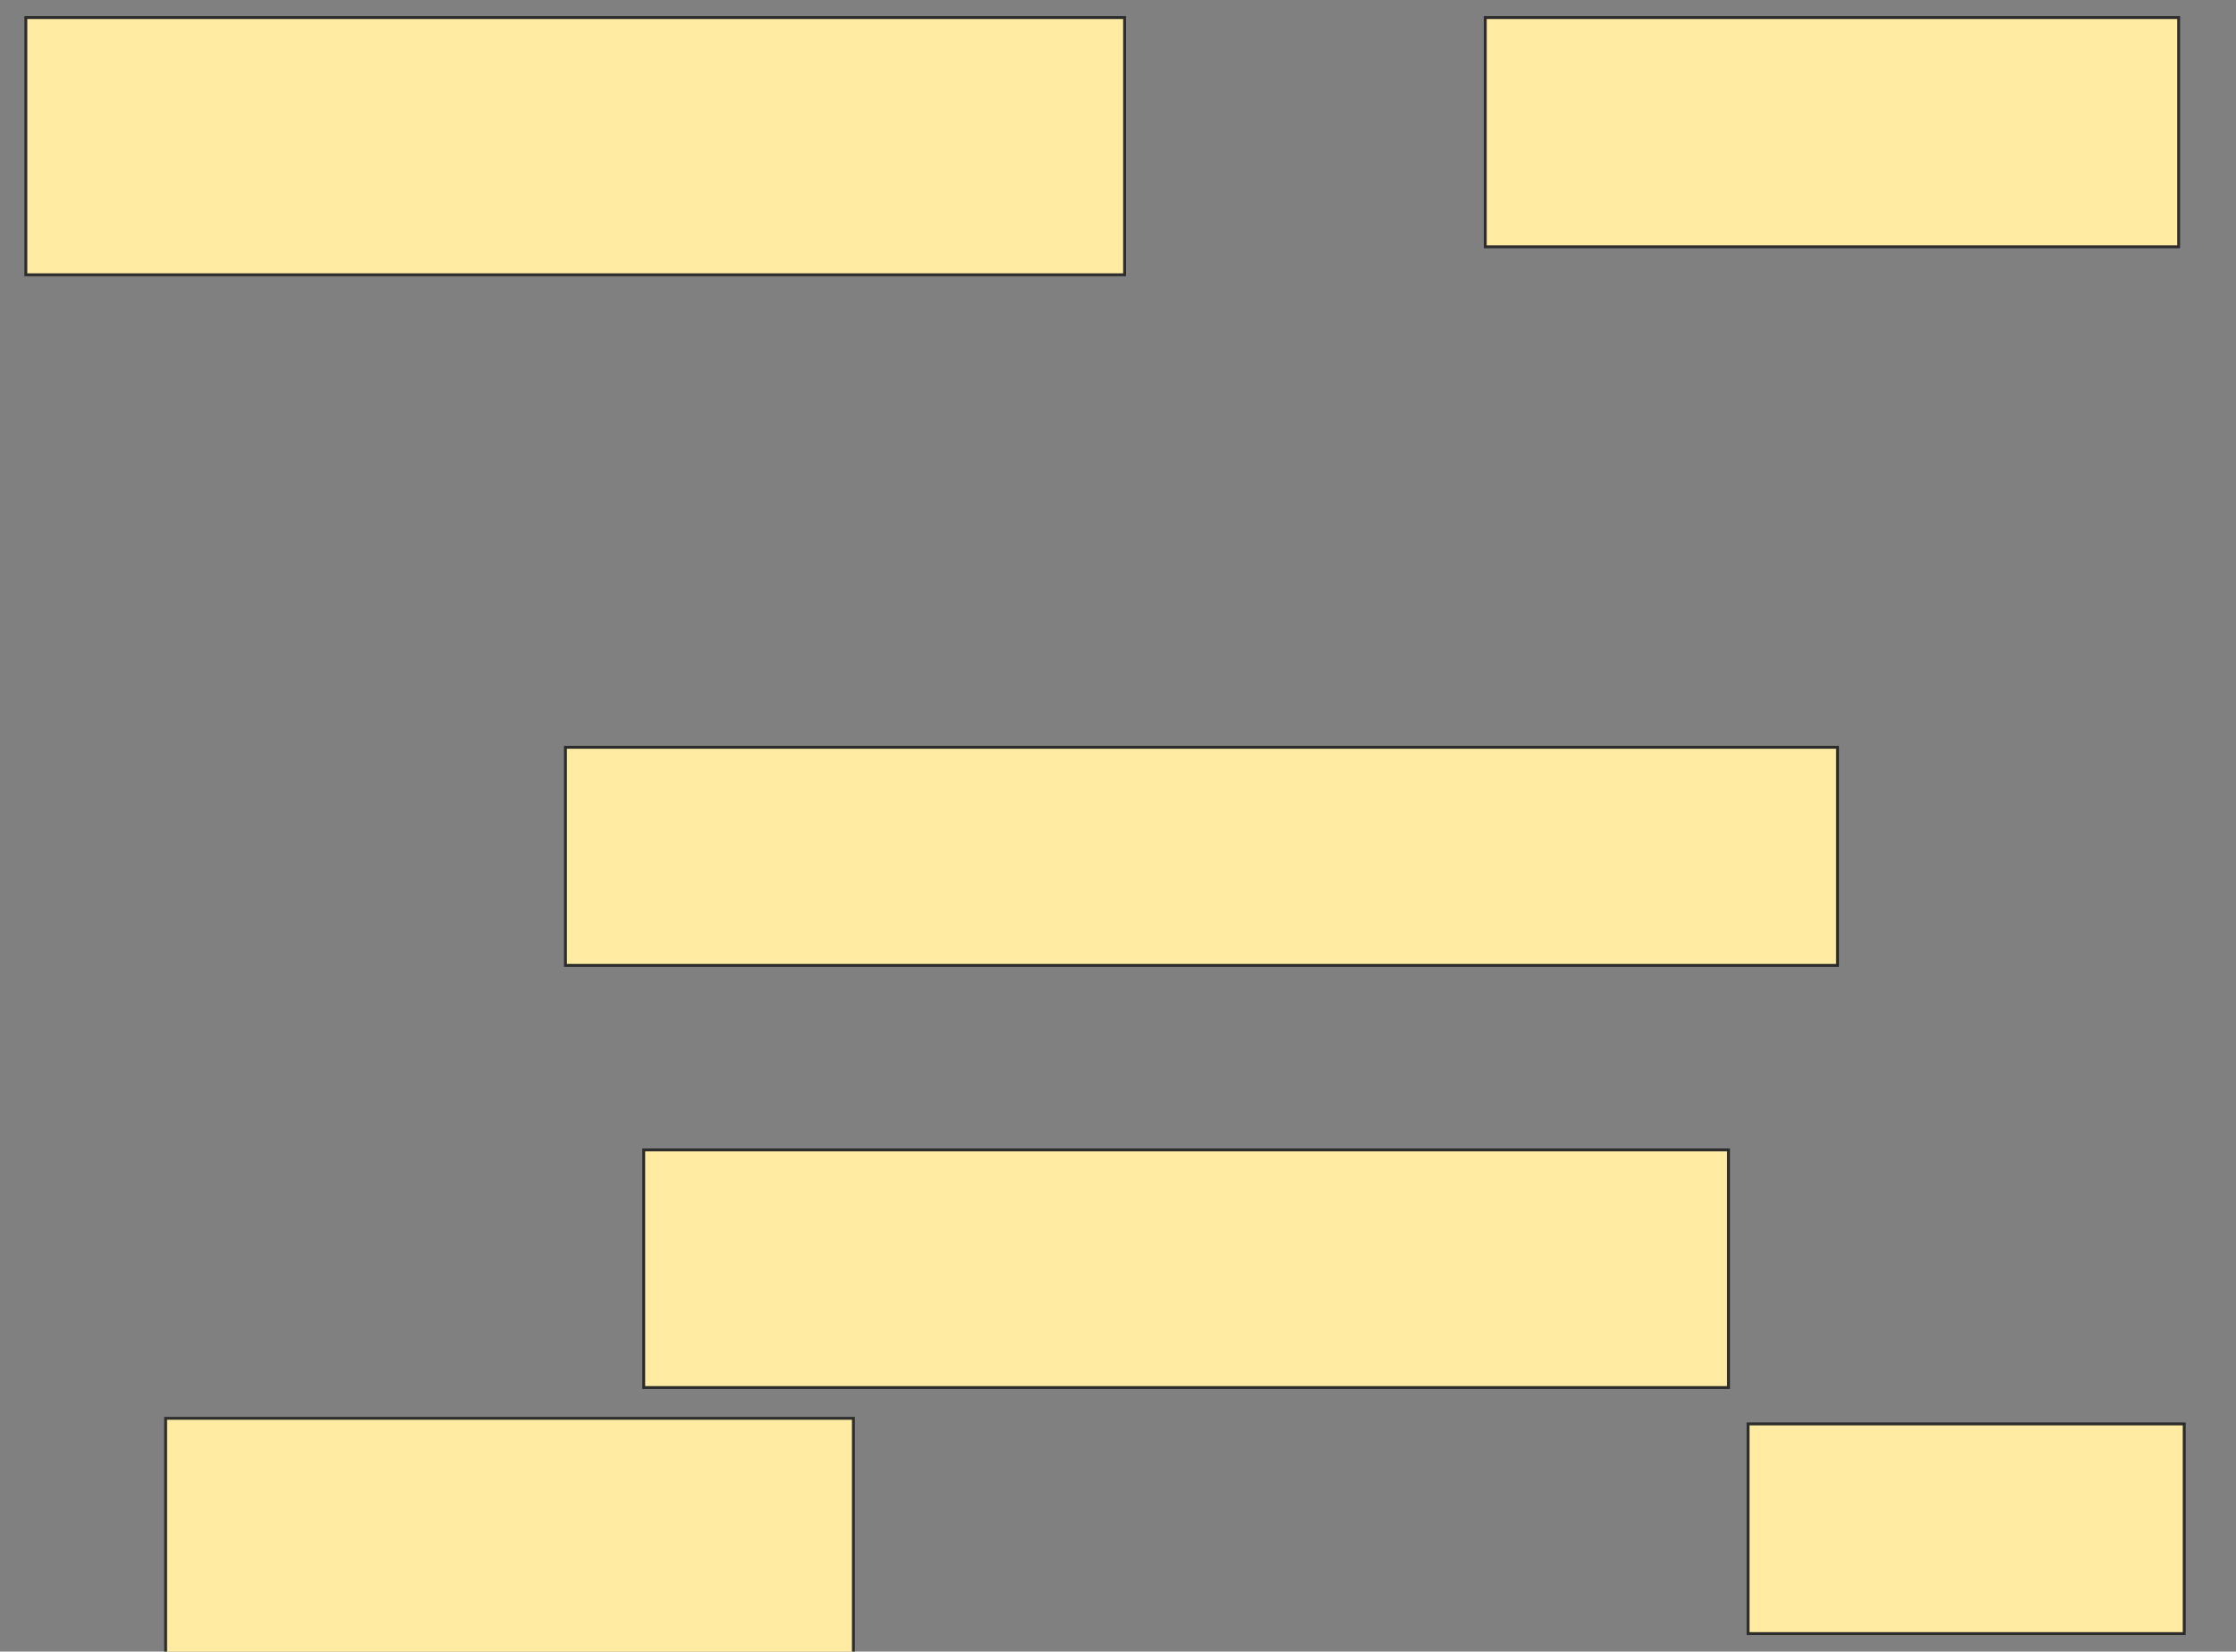 <svg xmlns="http://www.w3.org/2000/svg" width="769" height="568">
 <rect width="100%" height="100%" fill="#808080" stroke="none"/>
 <!-- Created with Image Occlusion Enhanced -->
 <g>
  <title>Labels</title>
 </g>
 <g>
  <title>Masks</title>
  <rect id="e7a7c4354ba841deadcbe7a37c6ae54d-ao-1" height="88.462" width="377.885" y="6.038" x="8.885" stroke="#2D2D2D" fill="#FFEBA2"/>
  <rect id="e7a7c4354ba841deadcbe7a37c6ae54d-ao-2" height="78.846" width="238.462" y="6.038" x="510.808" stroke="#2D2D2D" fill="#FFEBA2"/>
  <rect id="e7a7c4354ba841deadcbe7a37c6ae54d-ao-3" height="80.769" width="236.538" y="487.769" x="56.962" stroke="#2D2D2D" fill="#FFEBA2"/>
  <rect stroke="#2D2D2D" id="e7a7c4354ba841deadcbe7a37c6ae54d-ao-4" height="72.115" width="150" y="489.692" x="601.192" fill="#FFEBA2"/>
  <rect id="e7a7c4354ba841deadcbe7a37c6ae54d-ao-5" height="75" width="437.5" y="257" x="194.462" stroke-linecap="null" stroke-linejoin="null" stroke-dasharray="null" stroke="#2D2D2D" fill="#FFEBA2"/>
  <rect stroke="#2D2D2D" id="e7a7c4354ba841deadcbe7a37c6ae54d-ao-6" height="81.731" width="373.077" y="395.462" x="221.385" stroke-linecap="null" stroke-linejoin="null" stroke-dasharray="null" fill="#FFEBA2"/>
 </g>
</svg>